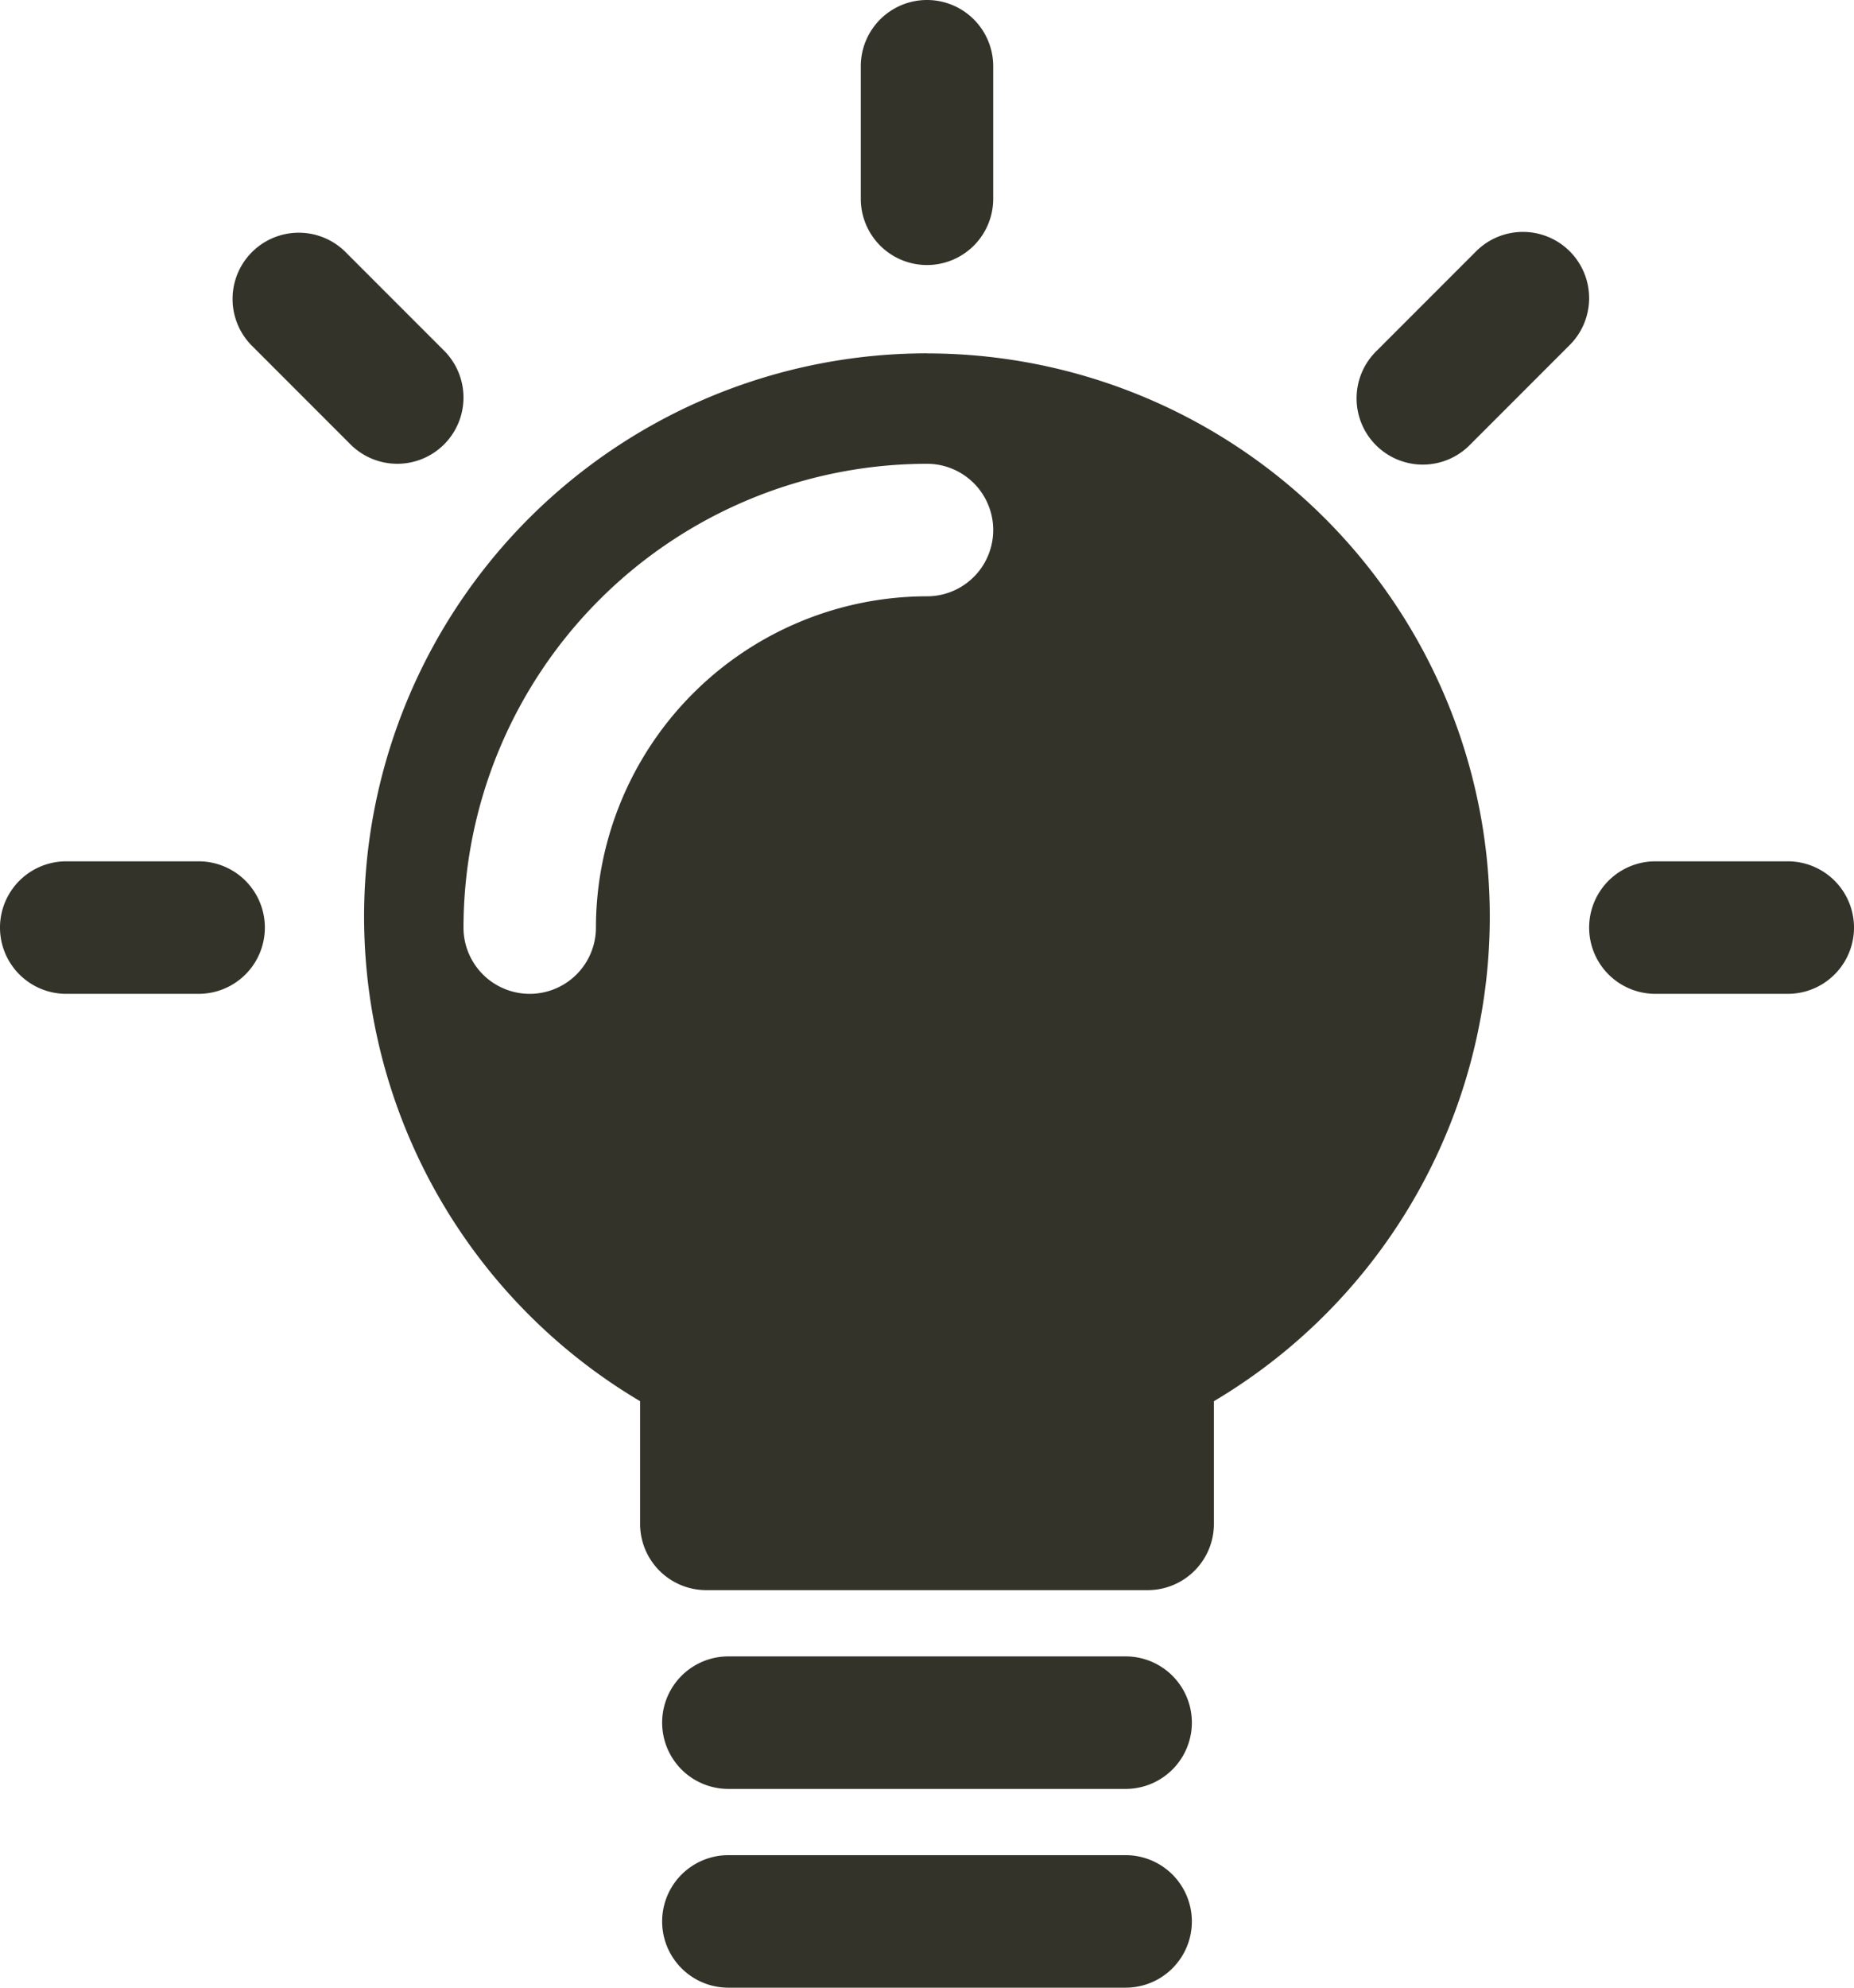 <svg viewBox="0 0 28 30" xmlns="http://www.w3.org/2000/svg"><g data-name="Layer 2"><path d="M14 7a7.008 7.008 0 0 0-7 7 1 1 0 0 0 2 0 5.006 5.006 0 0 1 5-5 1 1 0 0 0 0-2Z" fill="none"></path><path d="M17 25h-6a1 1 0 0 0 0 2h6a1 1 0 0 0 0-2ZM17 28h-6a1 1 0 0 0 0 2h6a1 1 0 0 0 0-2ZM14 4a1 1 0 0 0 1-1V1a1 1 0 0 0-2 0v2a1 1 0 0 0 1 1ZM3 13H1a1 1 0 0 0 0 2h2a1 1 0 0 0 0-2ZM6.707 6.707a1 1 0 0 0 0-1.414l-1.5-1.5a1 1 0 0 0-1.414 1.414l1.5 1.5a1 1 0 0 0 1.414 0ZM27 13h-2a1 1 0 0 0 0 2h2a1 1 0 0 0 0-2ZM23.707 3.793a1 1 0 0 0-1.414 0l-1.5 1.5a1 1 0 1 0 1.414 1.414l1.5-1.5a1 1 0 0 0 0-1.414ZM14 5.333a8.501 8.501 0 0 0-4.333 15.815V23a1 1 0 0 0 1 1h6.666a1 1 0 0 0 1-1v-1.852A8.501 8.501 0 0 0 14 5.334ZM14 9a5.006 5.006 0 0 0-5 5 1 1 0 0 1-2 0 7.008 7.008 0 0 1 7-7 1 1 0 0 1 0 2Z" fill="#333329" class="fill-000000"></path></g></svg>